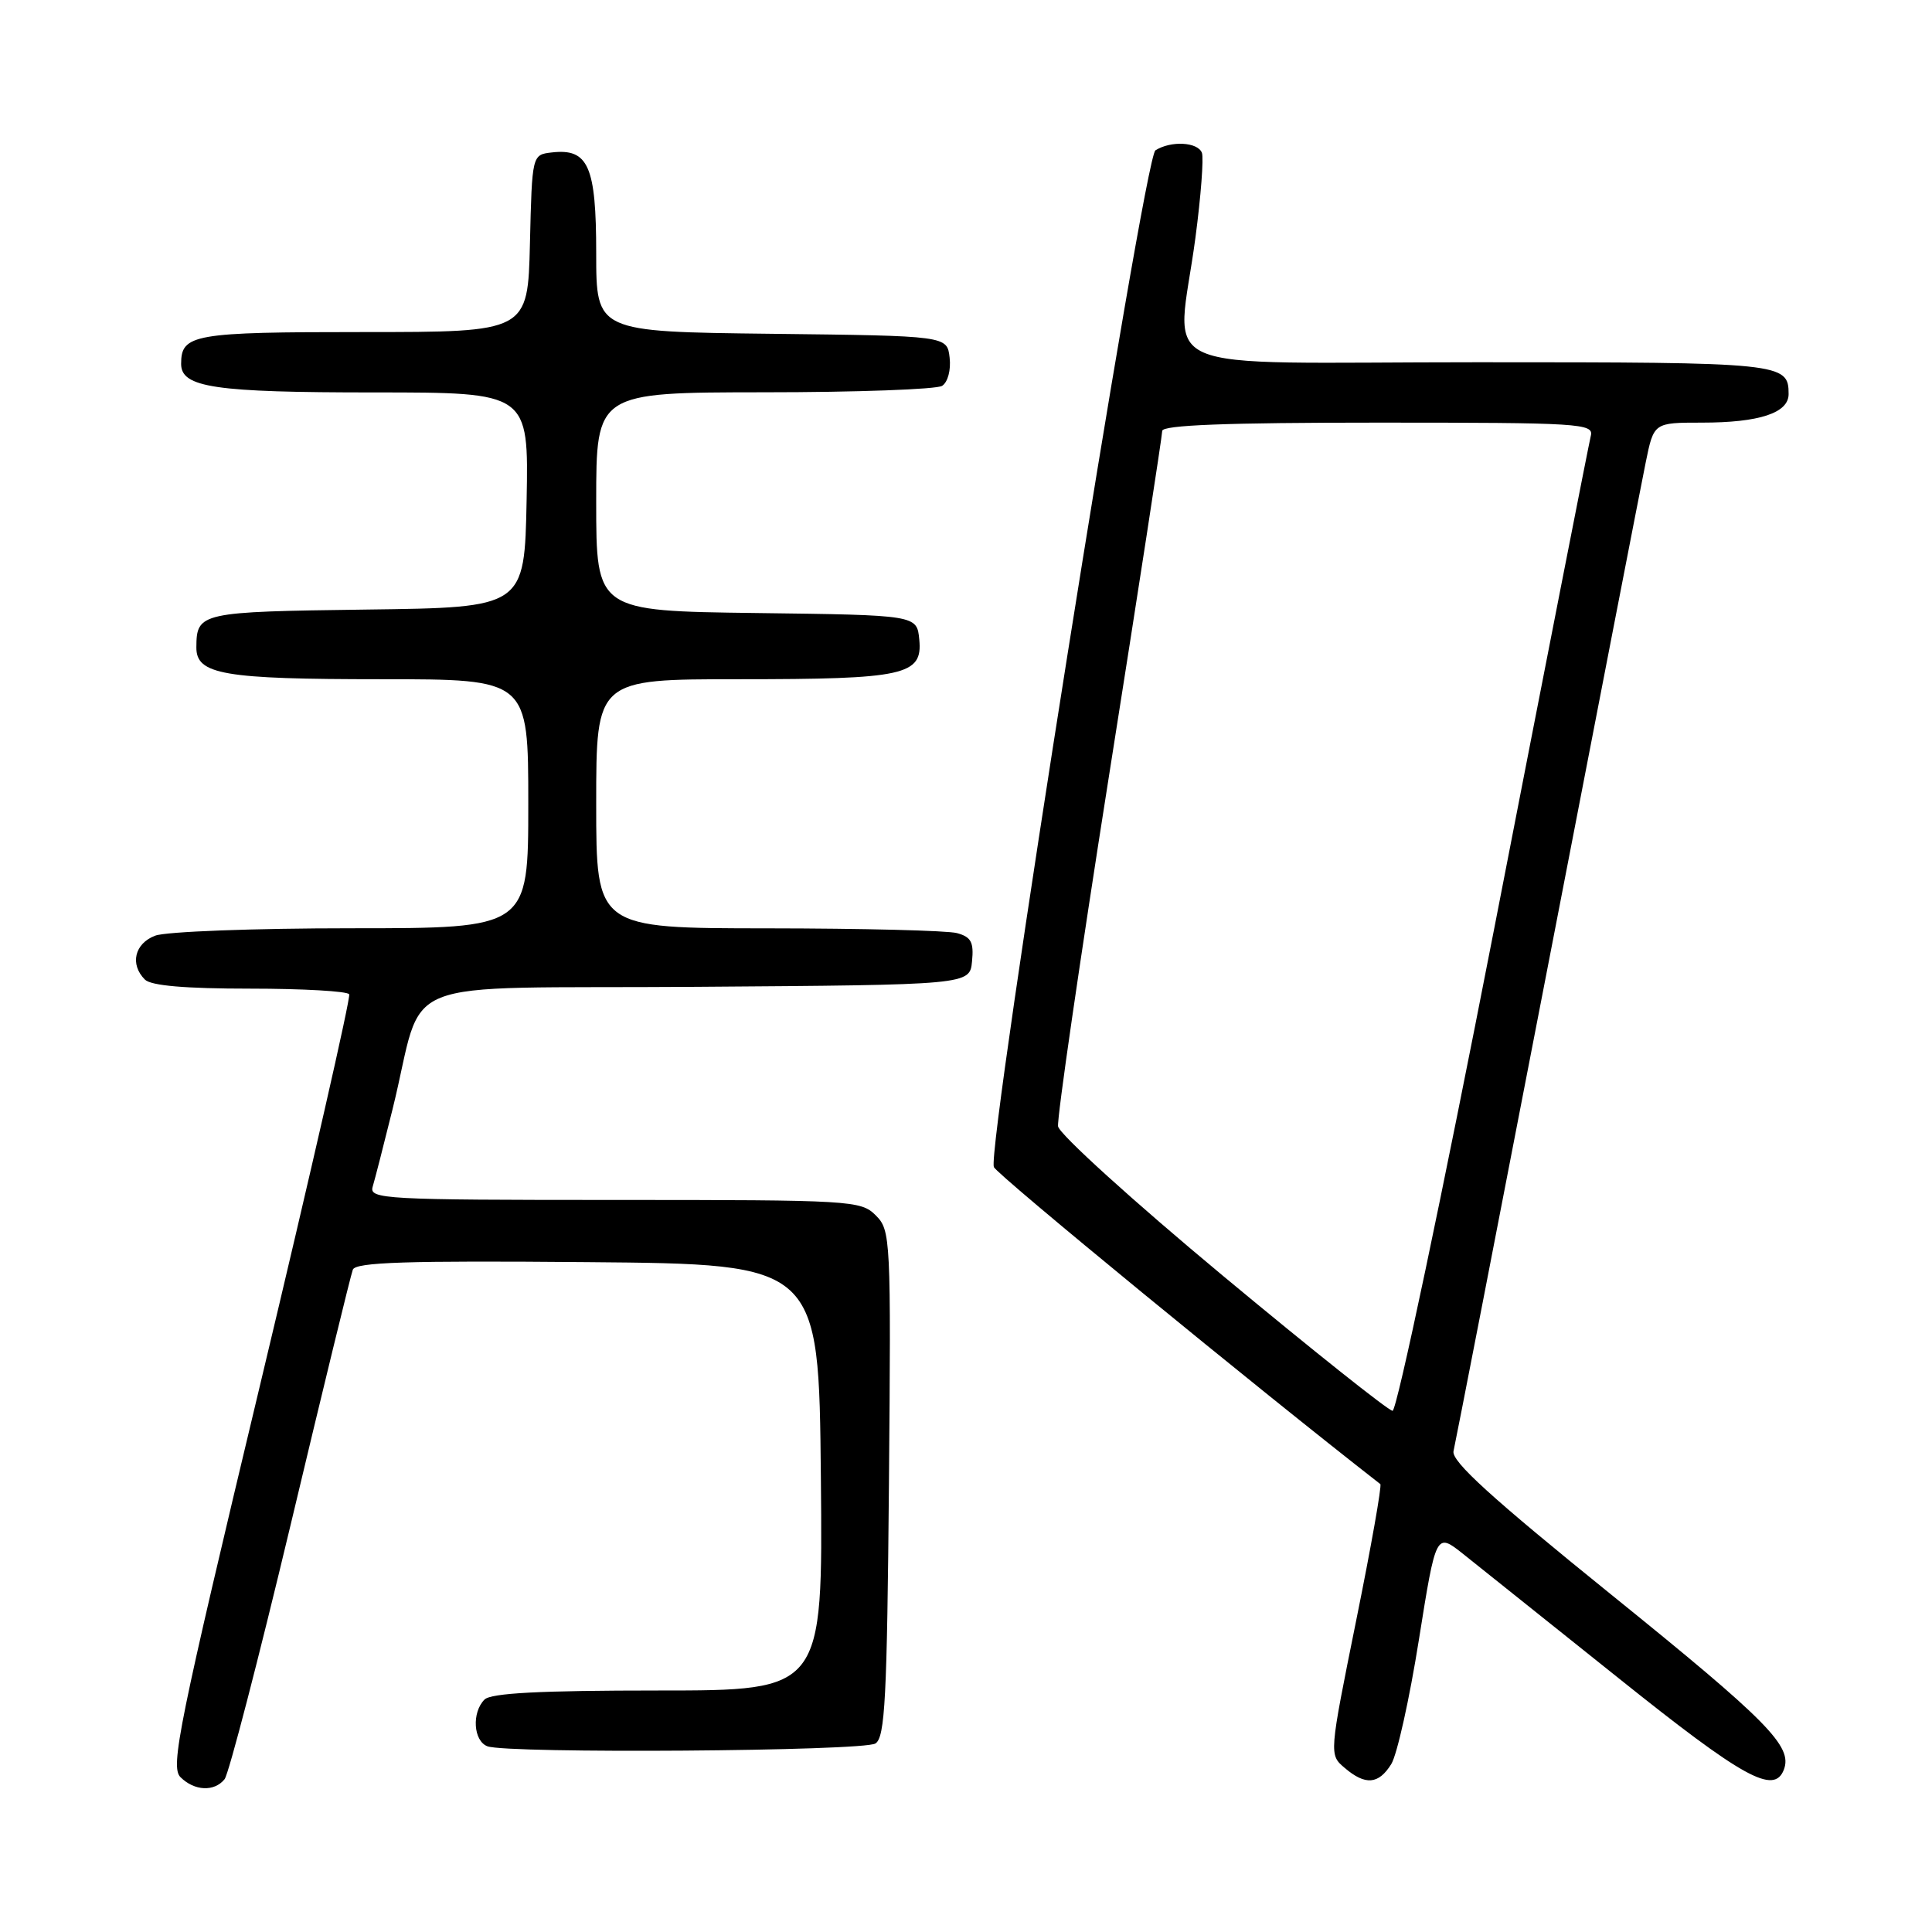 <?xml version="1.0" encoding="UTF-8" standalone="no"?>
<!DOCTYPE svg PUBLIC "-//W3C//DTD SVG 1.1//EN" "http://www.w3.org/Graphics/SVG/1.1/DTD/svg11.dtd" >
<svg xmlns="http://www.w3.org/2000/svg" xmlns:xlink="http://www.w3.org/1999/xlink" version="1.1" viewBox="0 0 256 256">
 <g >
 <path fill="currentColor"
d=" M 29.76 235.75 C 30.31 235.06 34.25 219.88 38.52 202.00 C 42.78 184.12 46.48 168.93 46.75 168.24 C 47.12 167.25 53.89 167.03 77.86 167.24 C 108.50 167.50 108.50 167.50 108.77 195.75 C 109.03 224.00 109.03 224.00 87.22 224.00 C 71.58 224.00 65.06 224.34 64.20 225.20 C 62.49 226.91 62.72 230.68 64.58 231.39 C 67.19 232.39 114.37 232.05 116.00 231.02 C 117.27 230.22 117.54 225.05 117.79 196.58 C 118.07 164.00 118.02 163.02 116.04 161.04 C 114.07 159.07 112.87 159.00 81.43 159.00 C 50.89 159.00 48.90 158.89 49.38 157.25 C 49.67 156.29 50.85 151.68 52.01 147.00 C 56.50 128.89 51.10 131.06 92.29 130.76 C 128.50 130.50 128.50 130.50 128.80 127.38 C 129.05 124.84 128.68 124.15 126.80 123.64 C 125.54 123.30 114.26 123.02 101.75 123.01 C 79.00 123.00 79.00 123.00 79.00 106.50 C 79.00 90.00 79.00 90.00 97.93 90.00 C 119.88 90.00 122.27 89.48 121.81 84.75 C 121.50 81.50 121.50 81.50 100.25 81.23 C 79.00 80.96 79.00 80.96 79.00 66.48 C 79.00 52.00 79.00 52.00 101.25 51.98 C 113.49 51.98 124.10 51.59 124.83 51.13 C 125.59 50.65 126.02 49.03 125.83 47.39 C 125.50 44.50 125.50 44.50 102.25 44.23 C 79.00 43.96 79.00 43.96 79.00 33.55 C 79.00 22.01 77.96 19.64 73.12 20.20 C 70.50 20.50 70.50 20.50 70.22 32.25 C 69.94 44.00 69.94 44.00 48.17 44.00 C 25.60 44.00 24.00 44.28 24.00 48.22 C 24.00 51.35 28.42 52.00 49.59 52.00 C 70.05 52.00 70.05 52.00 69.78 66.25 C 69.50 80.50 69.50 80.50 48.55 80.77 C 26.48 81.06 26.05 81.15 26.02 85.77 C 25.99 89.38 29.57 90.00 50.57 90.00 C 70.00 90.00 70.00 90.00 70.00 106.50 C 70.00 123.00 70.00 123.00 46.57 123.00 C 33.68 123.00 21.98 123.44 20.57 123.98 C 17.83 125.01 17.18 127.78 19.20 129.80 C 20.01 130.61 24.56 131.00 33.14 131.00 C 40.15 131.00 46.06 131.34 46.27 131.75 C 46.49 132.16 41.20 155.33 34.53 183.23 C 23.67 228.62 22.55 234.12 23.91 235.48 C 25.75 237.32 28.40 237.45 29.76 235.75 Z  M 184.35 233.75 C 185.12 232.51 186.77 225.10 188.01 217.28 C 190.28 203.05 190.28 203.05 193.89 205.92 C 195.87 207.50 205.15 214.91 214.50 222.39 C 231.00 235.60 235.08 237.85 236.37 234.49 C 237.55 231.40 234.30 228.10 213.48 211.28 C 197.59 198.44 192.28 193.61 192.60 192.28 C 192.83 191.30 198.42 162.60 205.01 128.50 C 211.60 94.40 217.48 64.14 218.07 61.25 C 219.14 56.00 219.14 56.00 225.51 56.00 C 233.12 56.00 237.00 54.72 237.00 52.22 C 237.00 48.08 236.20 48.00 195.80 48.00 C 151.27 48.00 155.94 50.06 158.40 31.50 C 159.13 26.00 159.51 20.94 159.26 20.25 C 158.71 18.81 155.15 18.62 153.10 19.92 C 151.57 20.88 130.72 152.10 131.69 154.64 C 132.07 155.63 166.58 183.94 182.90 196.65 C 183.12 196.82 181.68 204.96 179.70 214.73 C 176.11 232.50 176.11 232.50 178.17 234.25 C 180.92 236.60 182.67 236.45 184.35 233.75 Z  M 162.00 169.01 C 150.18 159.18 140.37 150.29 140.20 149.25 C 140.04 148.22 143.08 127.31 146.95 102.79 C 150.83 78.26 154.00 57.71 154.00 57.10 C 154.00 56.33 162.46 56.00 182.62 56.00 C 209.37 56.00 211.20 56.11 210.79 57.75 C 210.55 58.71 204.77 88.19 197.95 123.25 C 191.11 158.35 185.08 186.98 184.52 186.94 C 183.96 186.91 173.82 178.84 162.00 169.01 Z "/>
</g>
</svg>